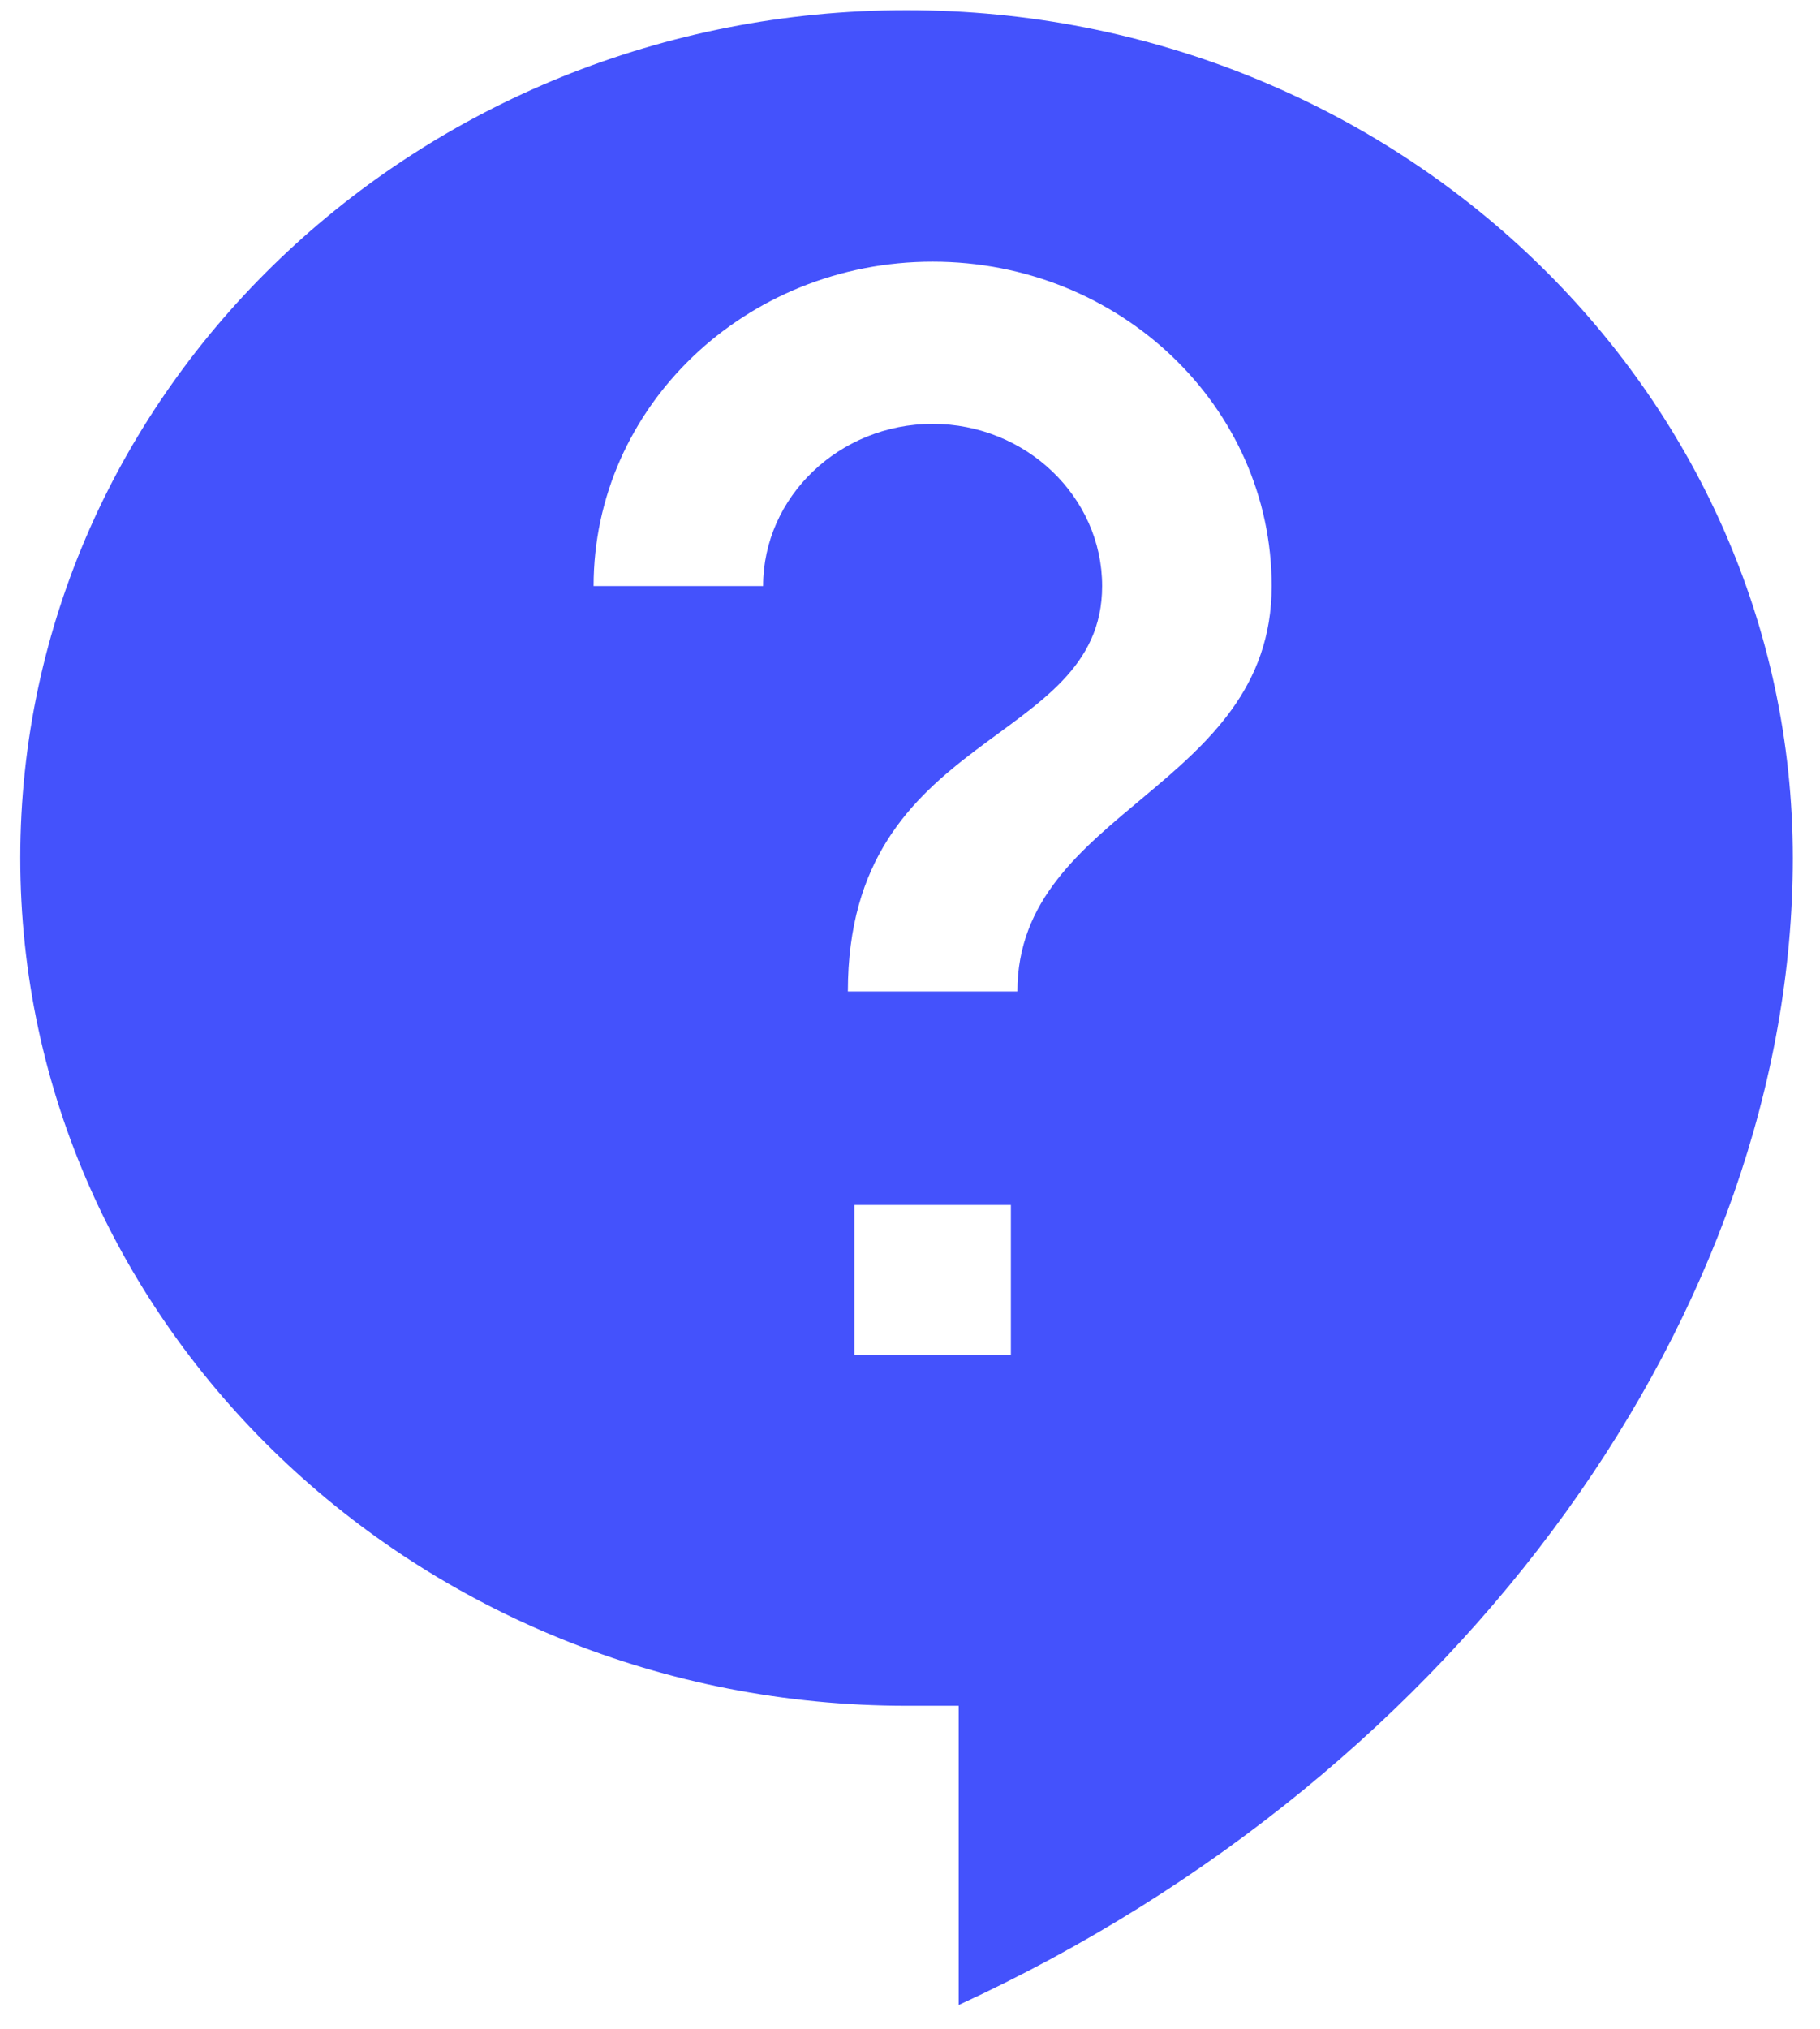 <svg xmlns="http://www.w3.org/2000/svg" width="35" height="39" viewBox="0 0 35 39">
    <g fill="none" fill-rule="evenodd">
        <path fill="#4452FC" fill-rule="nonzero" d="M23.435 3.196C14.03 3.196 6.39 10.5 6.39 19.493c0 8.993 7.64 16.298 17.044 16.298h1.002v5.752c9.745-4.486 16.041-13.421 16.041-22.05 0-8.992-7.64-16.297-17.043-16.297zm2.005 25.846h-3.01v-2.879h3.01v2.879zm.125-6.982h-3.26c0-5.066 4.89-4.677 4.89-7.794 0-1.715-1.467-3.118-3.26-3.118-1.793 0-3.26 1.403-3.26 3.118h-3.26c0-3.445 2.917-6.236 6.52-6.236 3.602 0 6.52 2.79 6.52 6.236 0 3.897-4.89 4.286-4.89 7.794z" transform="translate(-6 -3)"/>
        <path d="M0 0L49 0 49 45.804 0 45.804z" transform="translate(-6 -3)"/>
    </g>
</svg>
